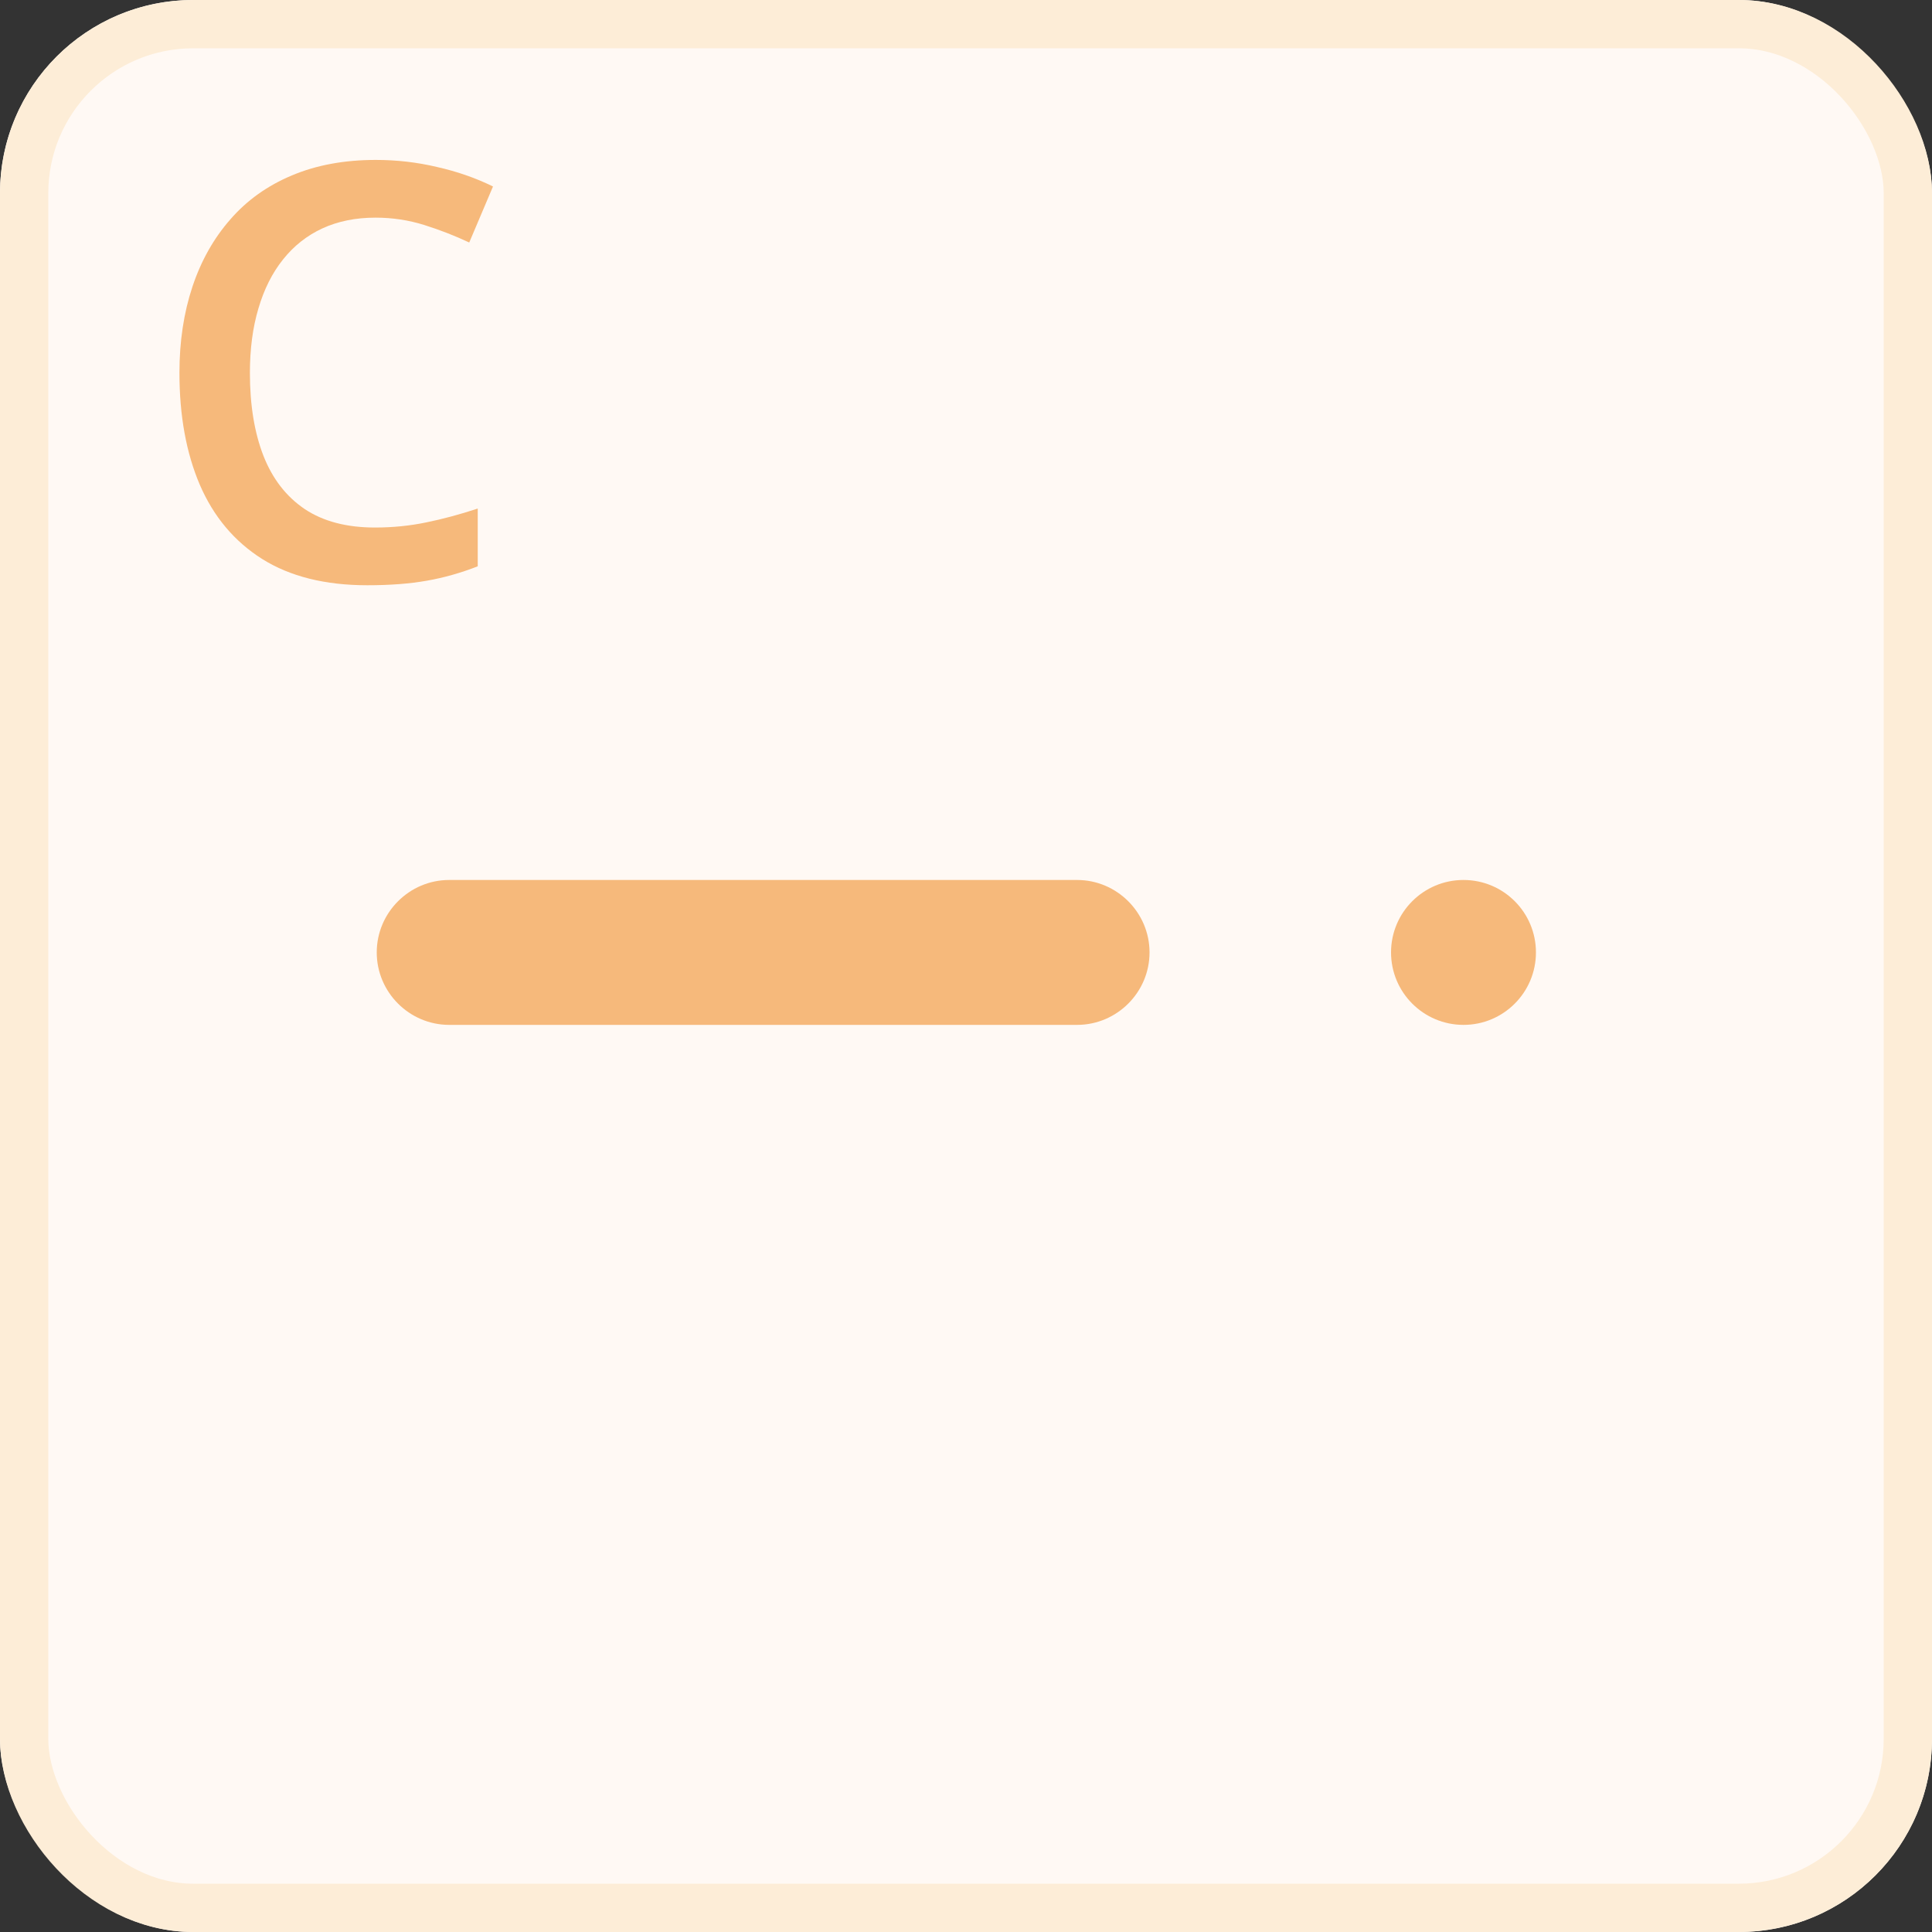 <svg width="40" height="40" viewBox="0 0 40 40" fill="none" xmlns="http://www.w3.org/2000/svg">
<rect x="0" y="0" width="40" height="40" fill="#333333" stroke="none"/>
<g clip-path="url(#clip0_8252_52886)">
<rect width="40" height="40" rx="4" fill="#FFF9F4"/>
<path d="M22.3 18.219H9.3C8.475 18.219 7.8 18.894 7.8 19.719C7.8 20.544 8.475 21.219 9.3 21.219H22.3C23.125 21.219 23.8 20.544 23.8 19.719C23.8 18.894 23.125 18.219 22.3 18.219Z" fill="#F6B97B"/>
<path d="M30.3 21.219C31.129 21.219 31.8 20.547 31.8 19.719C31.8 18.89 31.129 18.219 30.3 18.219C29.472 18.219 28.8 18.89 28.8 19.719C28.8 20.547 29.472 21.219 30.3 21.219Z" fill="#F6B97B"/>
<path d="M7.775 4.506C7.365 4.506 6.998 4.58 6.674 4.729C6.354 4.877 6.082 5.092 5.859 5.373C5.637 5.65 5.467 5.988 5.35 6.387C5.232 6.781 5.174 7.227 5.174 7.723C5.174 8.387 5.268 8.959 5.455 9.439C5.643 9.916 5.928 10.283 6.311 10.541C6.693 10.795 7.178 10.922 7.764 10.922C8.127 10.922 8.48 10.887 8.824 10.816C9.168 10.746 9.523 10.65 9.891 10.529V11.725C9.543 11.861 9.191 11.961 8.836 12.023C8.48 12.086 8.07 12.117 7.605 12.117C6.73 12.117 6.004 11.935 5.426 11.572C4.852 11.209 4.422 10.697 4.137 10.037C3.855 9.377 3.715 8.604 3.715 7.717C3.715 7.068 3.805 6.475 3.984 5.936C4.164 5.396 4.426 4.932 4.77 4.541C5.113 4.146 5.537 3.844 6.041 3.633C6.549 3.418 7.129 3.311 7.781 3.311C8.211 3.311 8.633 3.359 9.047 3.457C9.465 3.551 9.852 3.686 10.207 3.861L9.715 5.021C9.418 4.881 9.107 4.76 8.783 4.658C8.459 4.557 8.123 4.506 7.775 4.506Z" fill="#F6B97B"/>
</g>
<rect x="0.5" y="0.5" width="39" height="39" rx="3.5" stroke="#FDEDD7"/>
<defs>
<clipPath id="clip0_8252_52886">
<rect width="40" height="40" rx="4" fill="white"/>
</clipPath>
</defs>
</svg>

